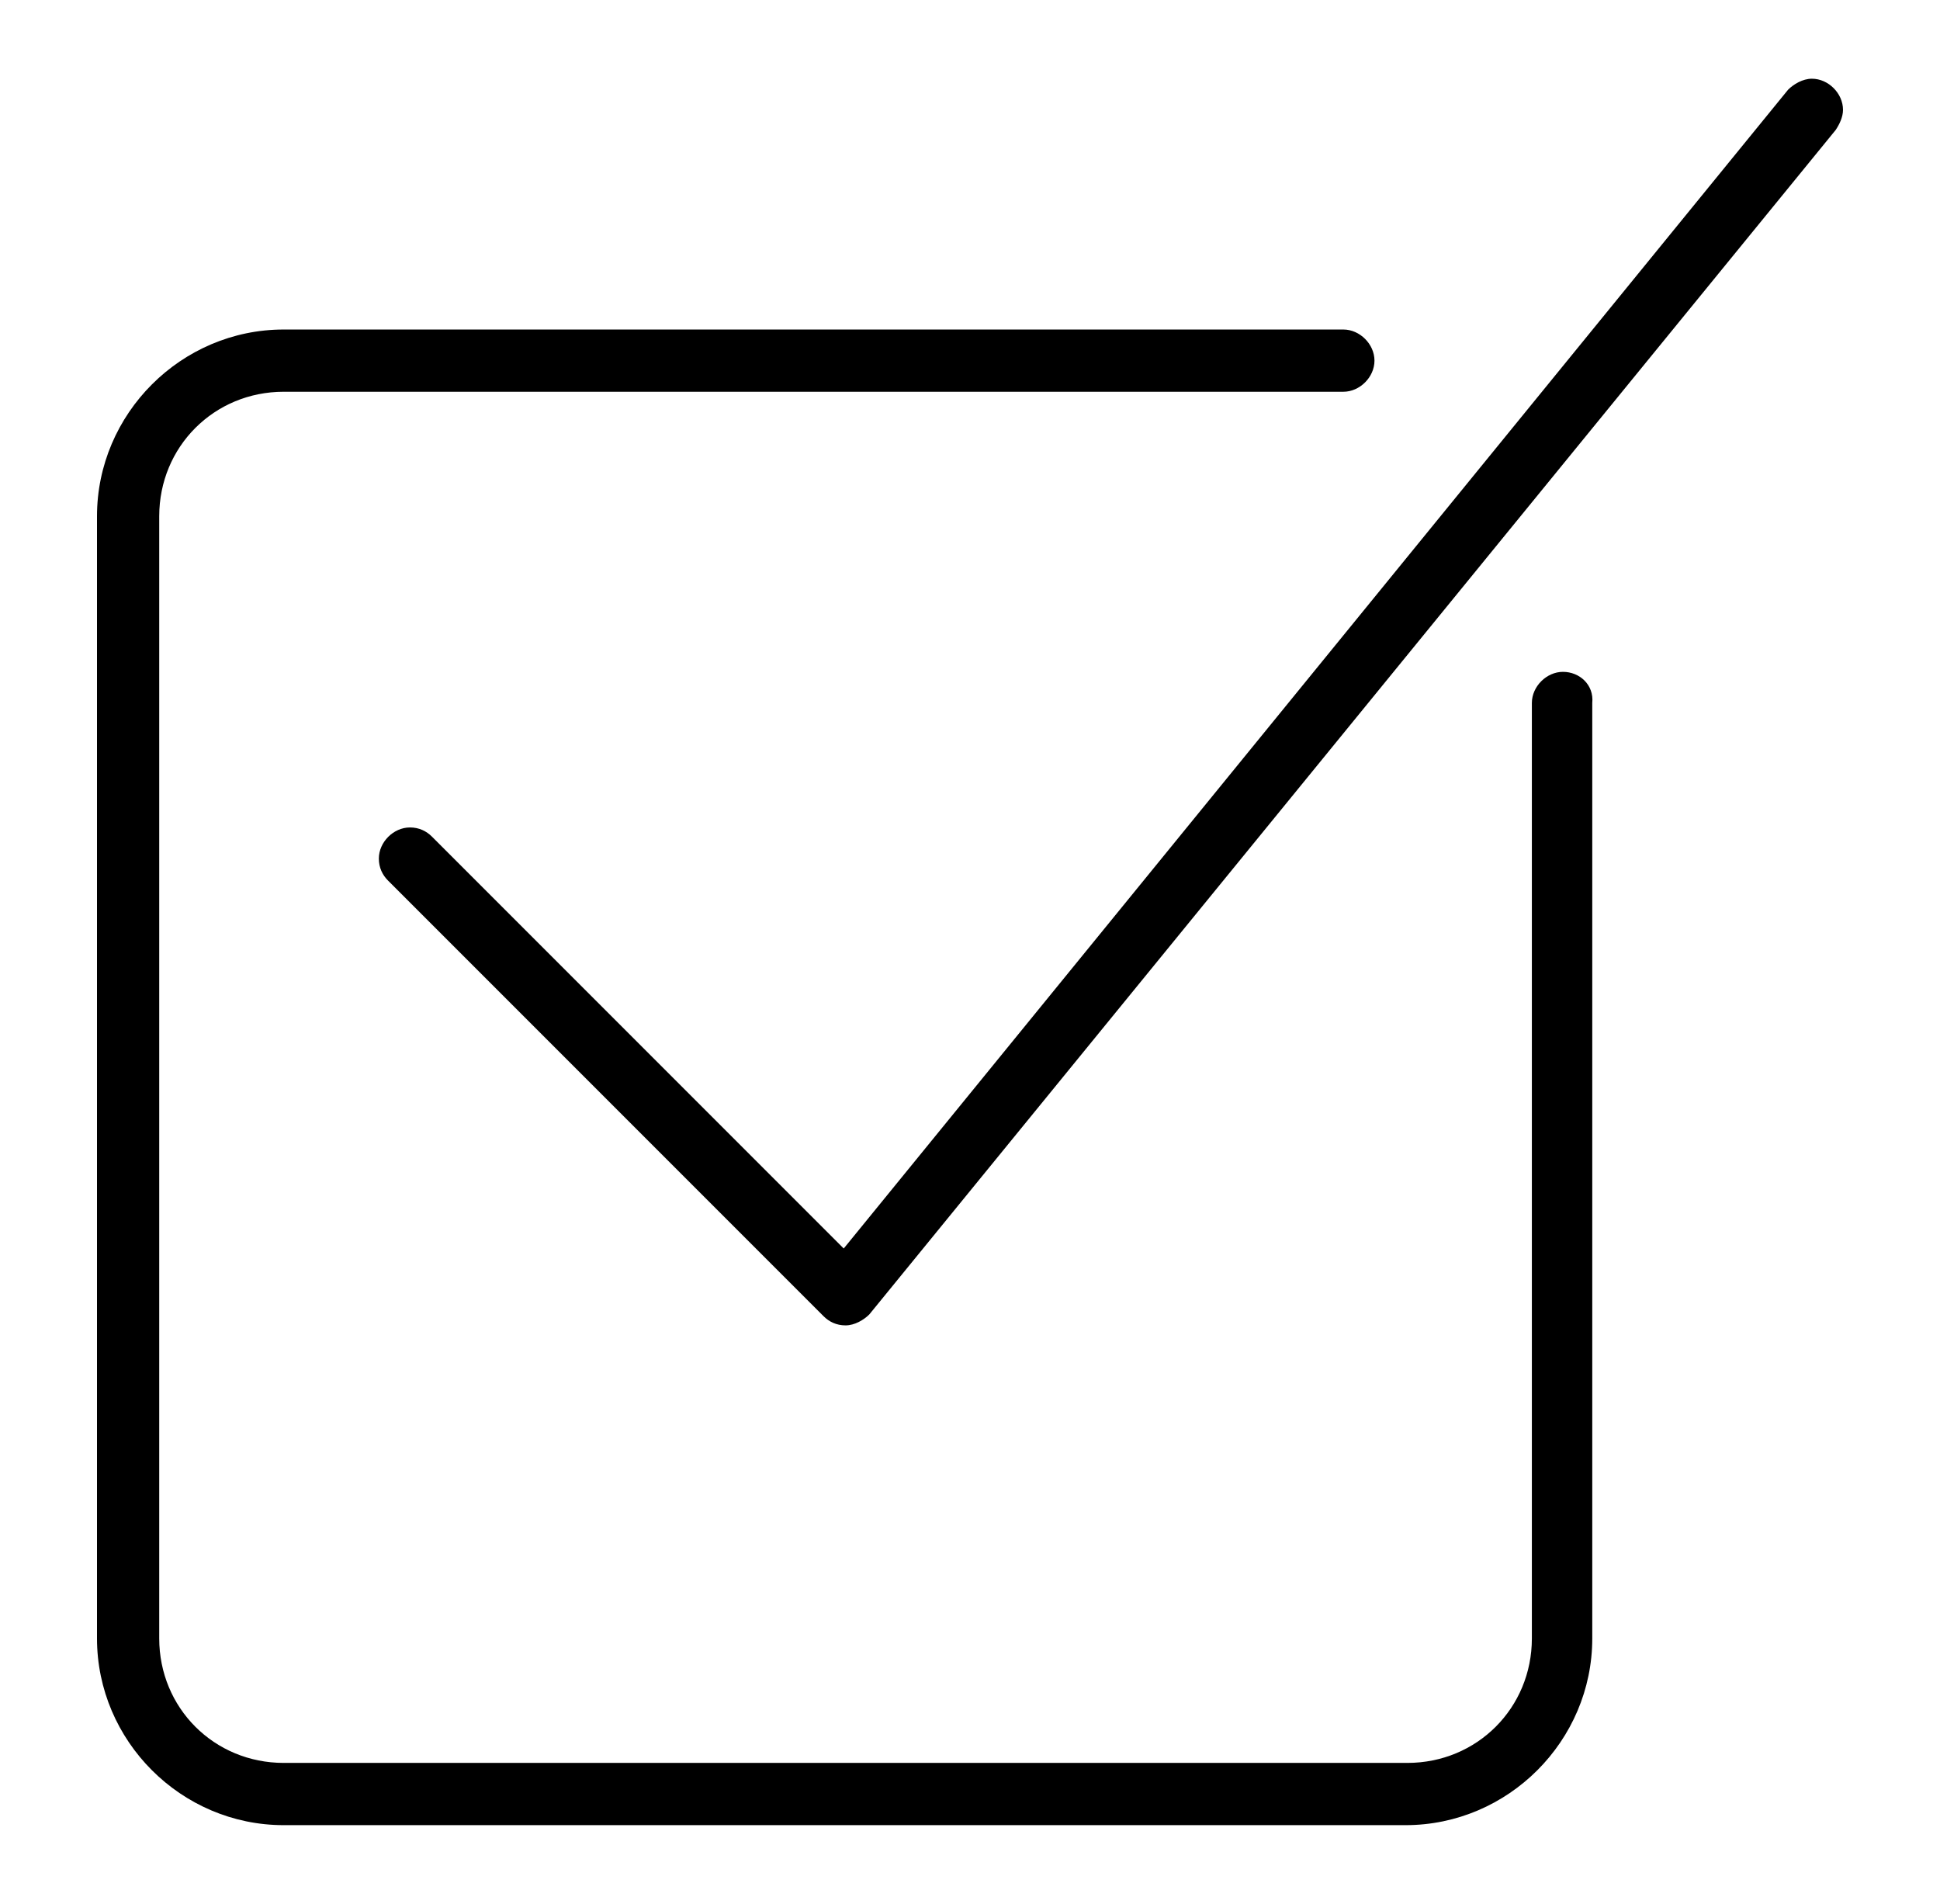 <?xml version="1.0" encoding="utf-8"?>
<!-- Generator: Adobe Illustrator 18.1.1, SVG Export Plug-In . SVG Version: 6.00 Build 0)  -->
<svg version="1.1" id="Layer_1" xmlns="http://www.w3.org/2000/svg" xmlns:xlink="http://www.w3.org/1999/xlink" x="0px" y="0px"
	 viewBox="0 0 106 104" enable-background="new 0 0 106 104" xml:space="preserve">
<g id="_x39_77-checkbox_x40_2x.png">
	<g>
		<path fill="#000000" d="M85.4,36.7c-0.9,0-1.7,0.8-1.7,1.7v51.1c0,3.8-3,6.8-6.8,6.8H15.5c-3.8,0-6.8-3-6.8-6.8V28.2
			c0-3.8,3-6.8,6.8-6.8h57.9c0.9,0,1.7-0.8,1.7-1.7c0-0.9-0.8-1.7-1.7-1.7H15.5c-5.6,0-10.2,4.6-10.2,10.2v61.3
			c0,5.6,4.6,10.2,10.2,10.2h61.3c5.6,0,10.2-4.6,10.2-10.2V38.4C87.1,37.4,86.3,36.7,85.4,36.7z M100.7,6c0-0.9-0.8-1.7-1.7-1.7
			c-0.5,0-1,0.3-1.3,0.6l0,0L46.1,68.2L23.6,45.7c-0.3-0.3-0.7-0.5-1.2-0.5c-0.9,0-1.7,0.8-1.7,1.7c0,0.5,0.2,0.9,0.5,1.2L45,71.9
			c0.3,0.3,0.7,0.5,1.2,0.5c0.5,0,1-0.3,1.3-0.6l0,0l52.8-64.7l0,0C100.5,6.8,100.7,6.4,100.7,6z"/>
	</g>
</g>
</svg>
